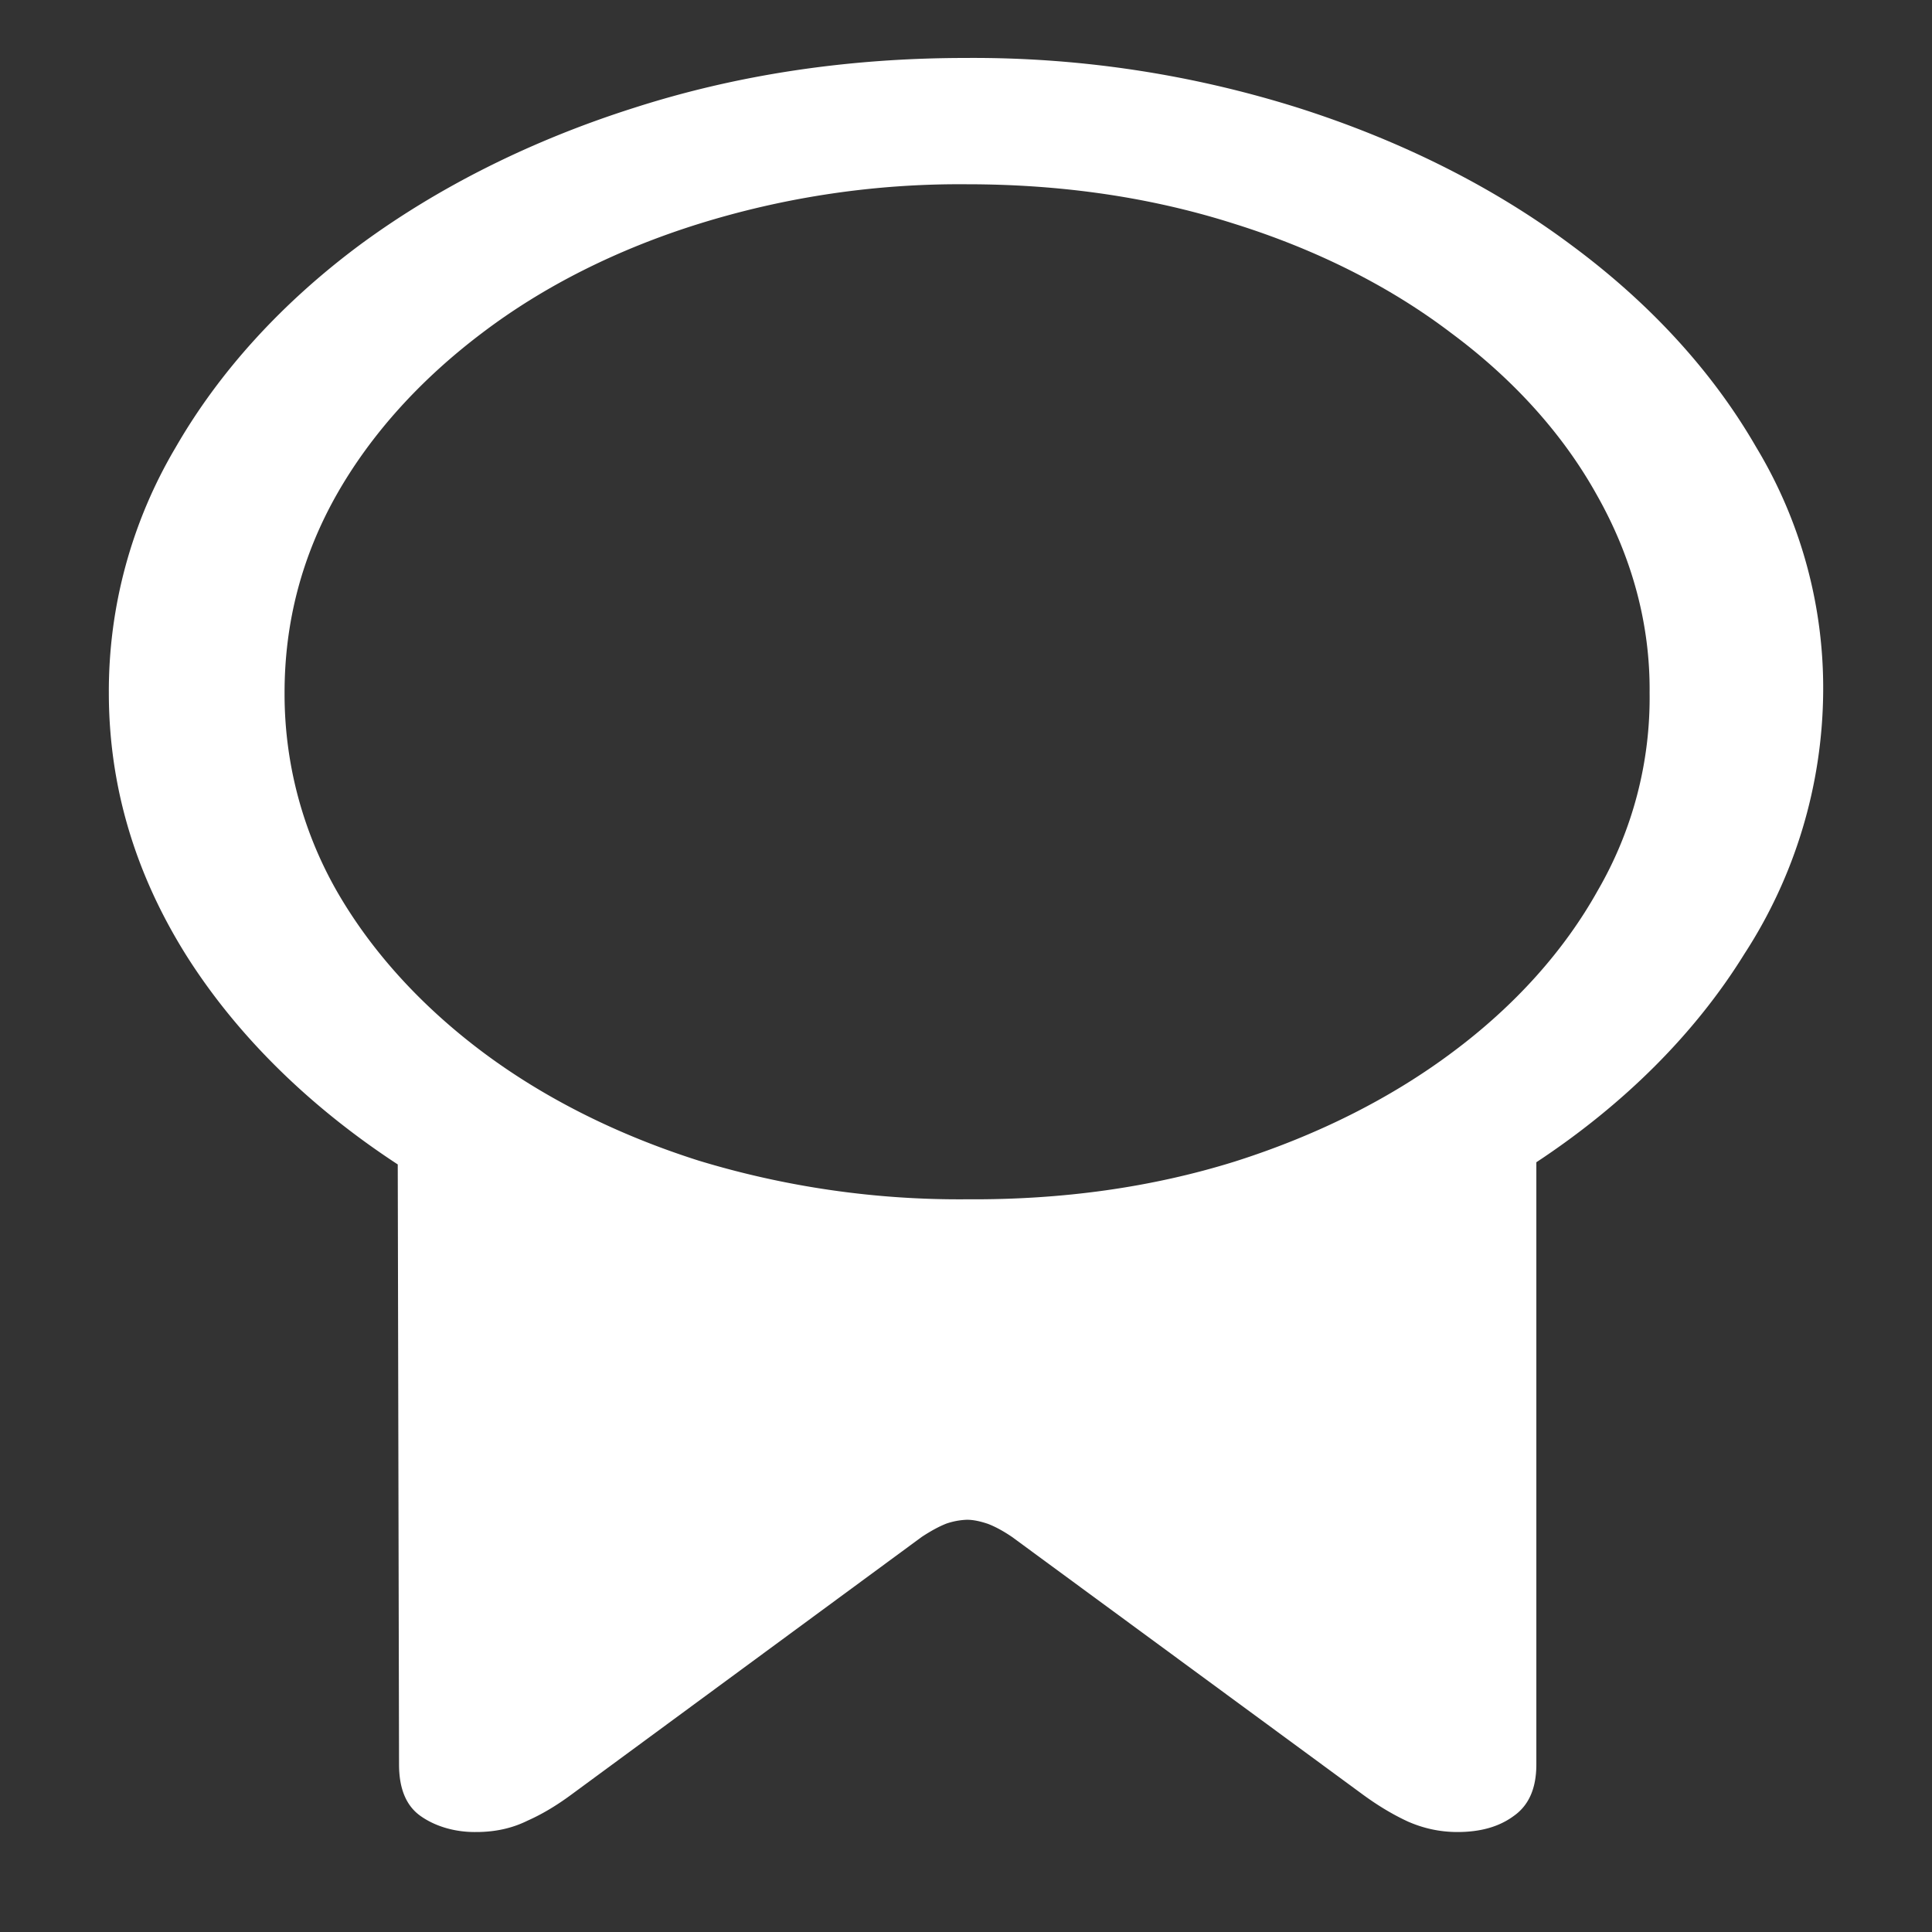 <svg xmlns="http://www.w3.org/2000/svg" width="24" height="24"><rect width="100%" height="100%" fill="#333333" stroke="none"/><path style="stroke:none;fill-rule:nonzero;fill:#fff;fill-opacity:1" d="M1.352 8.605c0 1.157.324 2.247.964 3.266.625.988 1.52 1.871 2.625 2.594l.016 7.453c0 .297.086.512.266.64.187.133.437.204.695.2.234 0 .445-.047.633-.14.187-.083.367-.192.547-.325l4.351-3.2c.117-.077.219-.132.309-.167a.887.887 0 0 1 .254-.047c.082 0 .168.02.258.05.085.032.19.087.304.165l4.356 3.199c.187.137.375.25.562.336.188.082.39.129.613.129.29 0 .52-.067.7-.2.187-.132.28-.343.28-.64v-7.48c1.095-.723 1.974-1.602 2.583-2.586a6.05 6.05 0 0 0 .98-3.247 5.786 5.786 0 0 0-.832-3.05c-.543-.942-1.324-1.793-2.304-2.516-.969-.723-2.121-1.297-3.387-1.7A13.426 13.426 0 0 0 12 .72c-1.465 0-2.84.207-4.125.62-1.27.403-2.426.981-3.402 1.7-.973.723-1.75 1.578-2.29 2.516a5.943 5.943 0 0 0-.831 3.05Zm2.183 0c0-.875.215-1.695.645-2.457.425-.75 1.039-1.43 1.808-2.011.766-.582 1.68-1.04 2.692-1.356a10.89 10.89 0 0 1 3.332-.492c1.187 0 2.297.164 3.324.492 1.012.317 1.926.774 2.691 1.356.774.574 1.391 1.258 1.809 2.011.441.778.664 1.614.656 2.457a4.772 4.772 0 0 1-.644 2.457c-.418.75-1.032 1.434-1.809 2.012-.773.578-1.691 1.035-2.703 1.356-1.027.32-2.137.476-3.324.468a11.127 11.127 0 0 1-3.332-.48c-1.008-.32-1.922-.777-2.692-1.355-.77-.579-1.383-1.258-1.808-2a4.939 4.939 0 0 1-.645-2.458Zm0 0"/></svg>